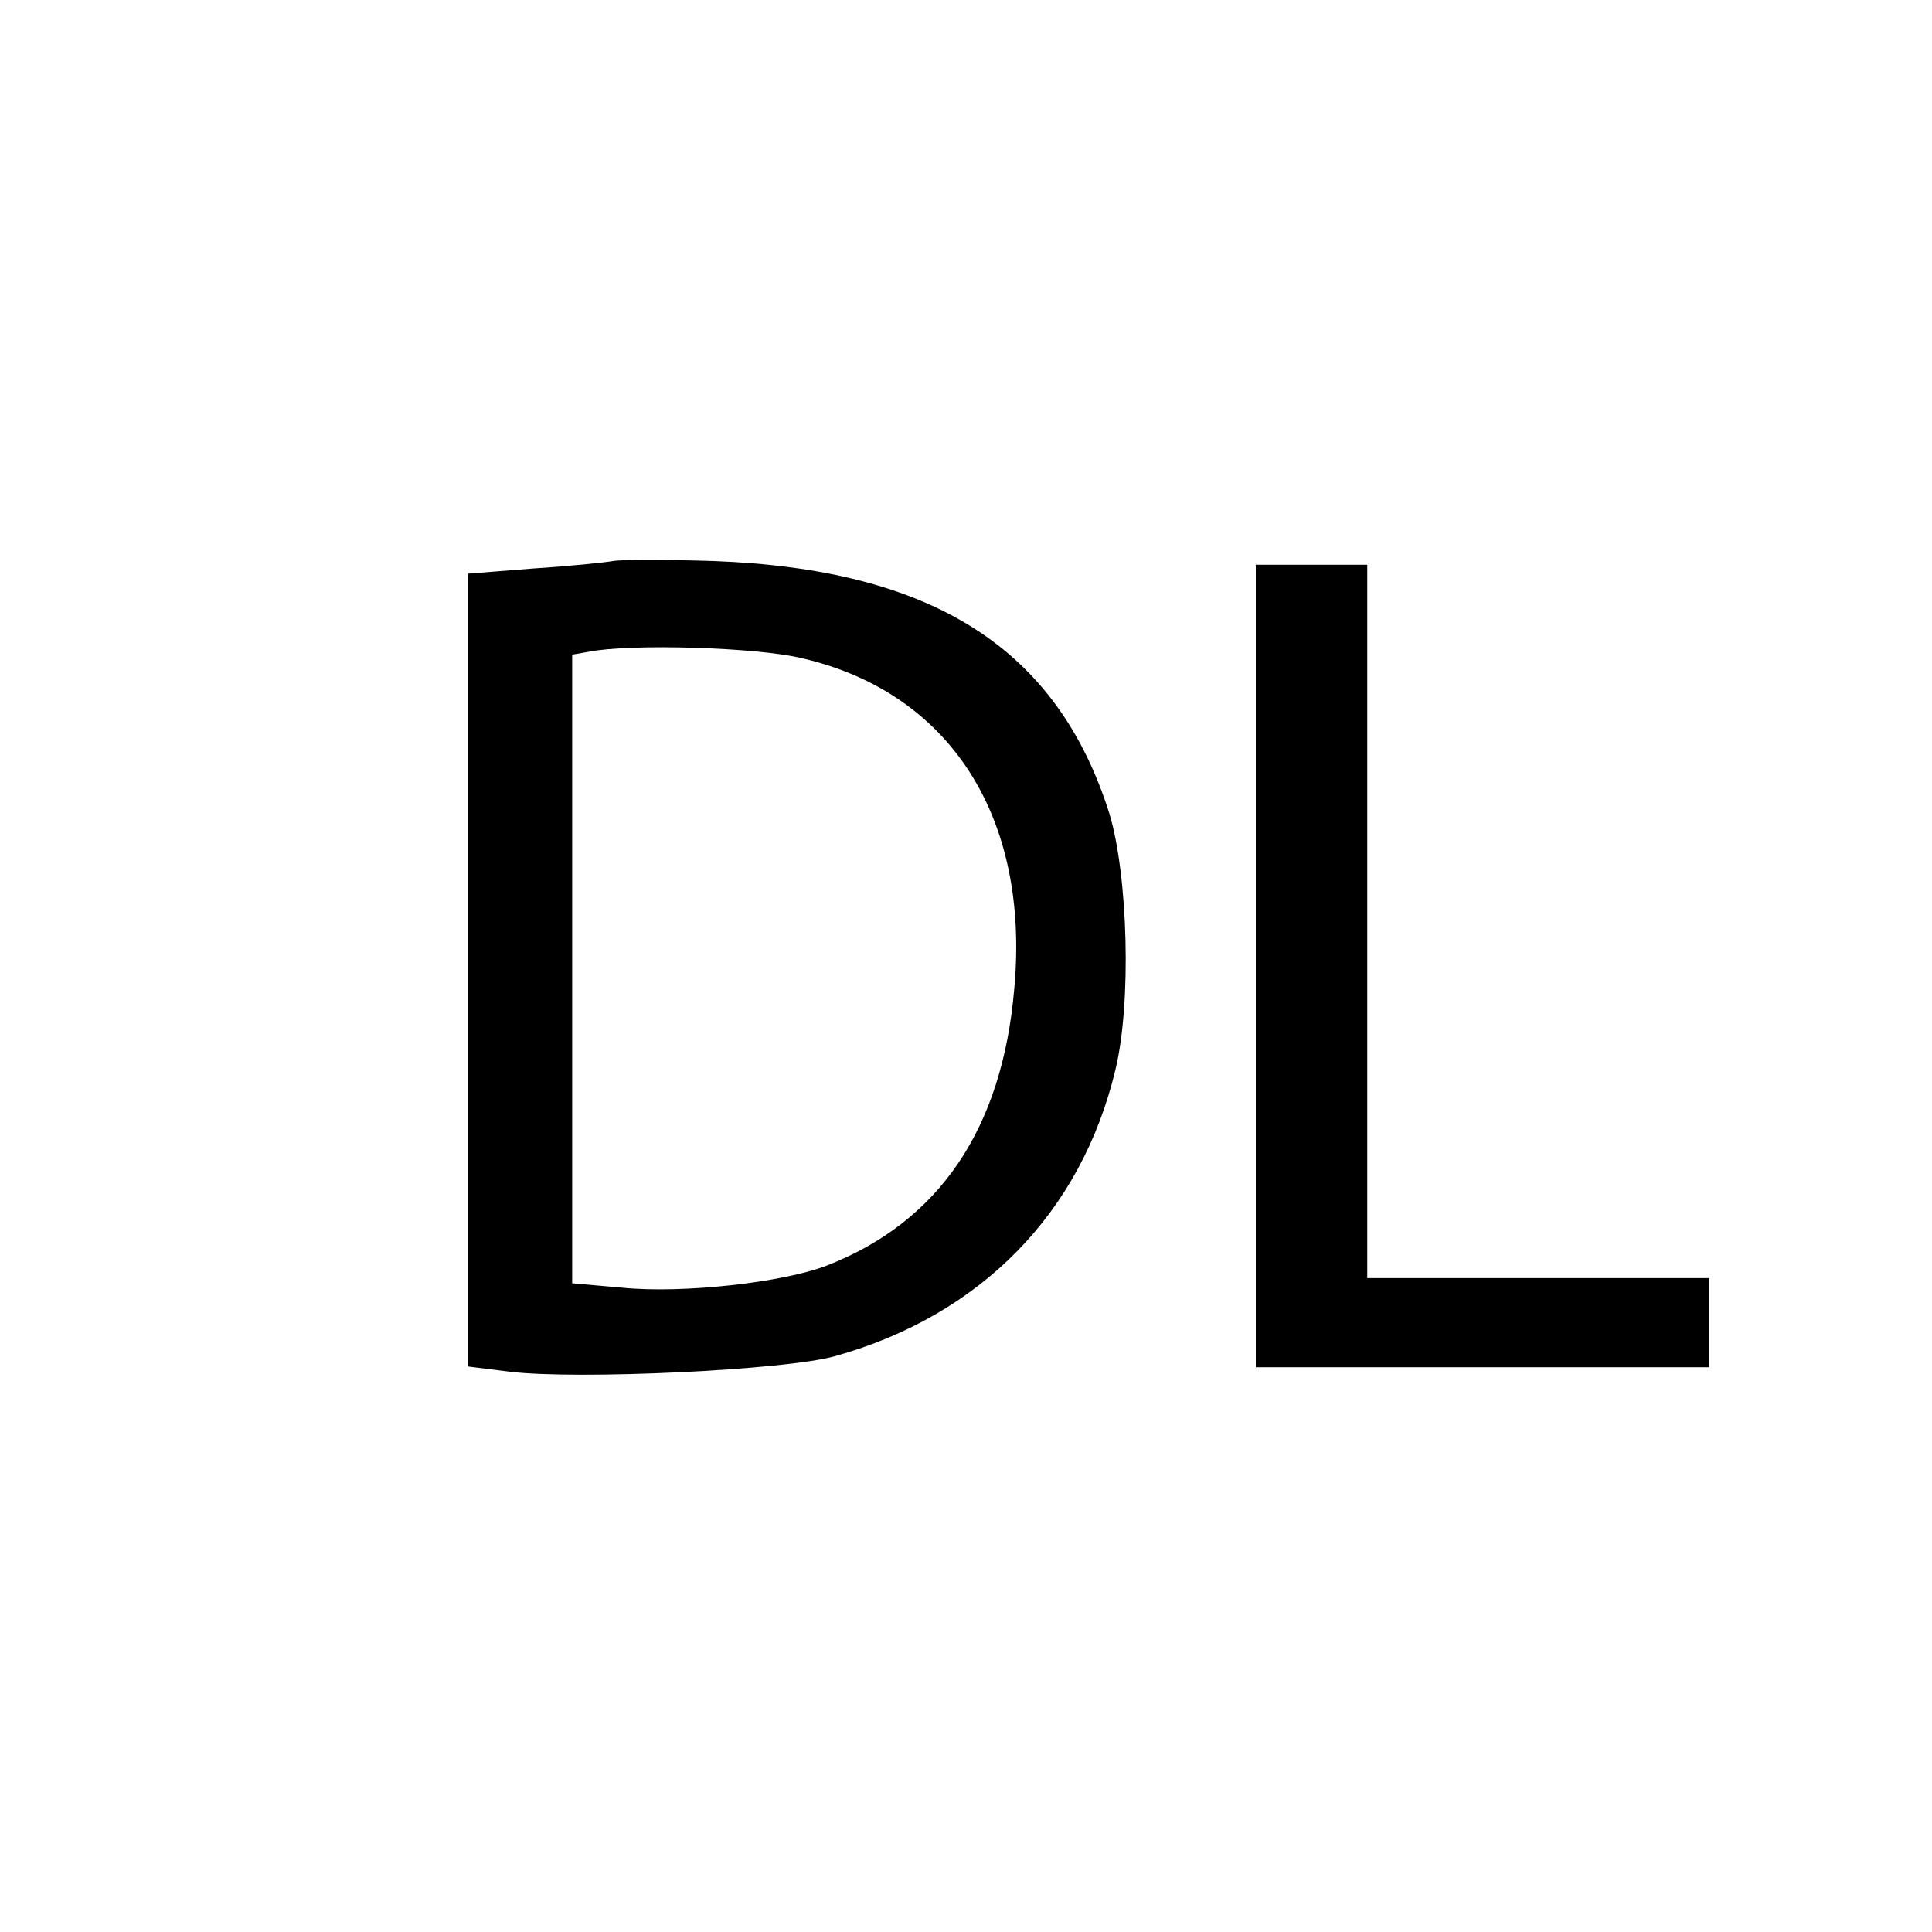 <svg version="1.0" xmlns="http://www.w3.org/2000/svg" width="346.667" height="346.667" viewBox="0 0 260 260"><path d="M82.5 75.5c-1.1.2-5.9.7-10.7 1l-8.8.7v106.7l5.6.7c9.1 1.1 37.1-.2 43.8-2.1 19.6-5.5 33.1-19.3 37.7-38.5 2.2-9 1.7-26.2-.8-34.5-7-22.2-23.7-32.9-53.3-34-6.3-.2-12.4-.2-13.5 0zM108 88.6c19.8 4.6 30.6 21.3 28.5 44.4-1.6 18.9-10.1 31.4-25.2 37.3-5.9 2.3-19.4 3.8-27.5 3l-6.8-.6V88.1l2.3-.4c5.5-1.1 22.7-.6 28.7.9zm61 41.4v54h61v-12h-46V76h-15v54z"/></svg>
